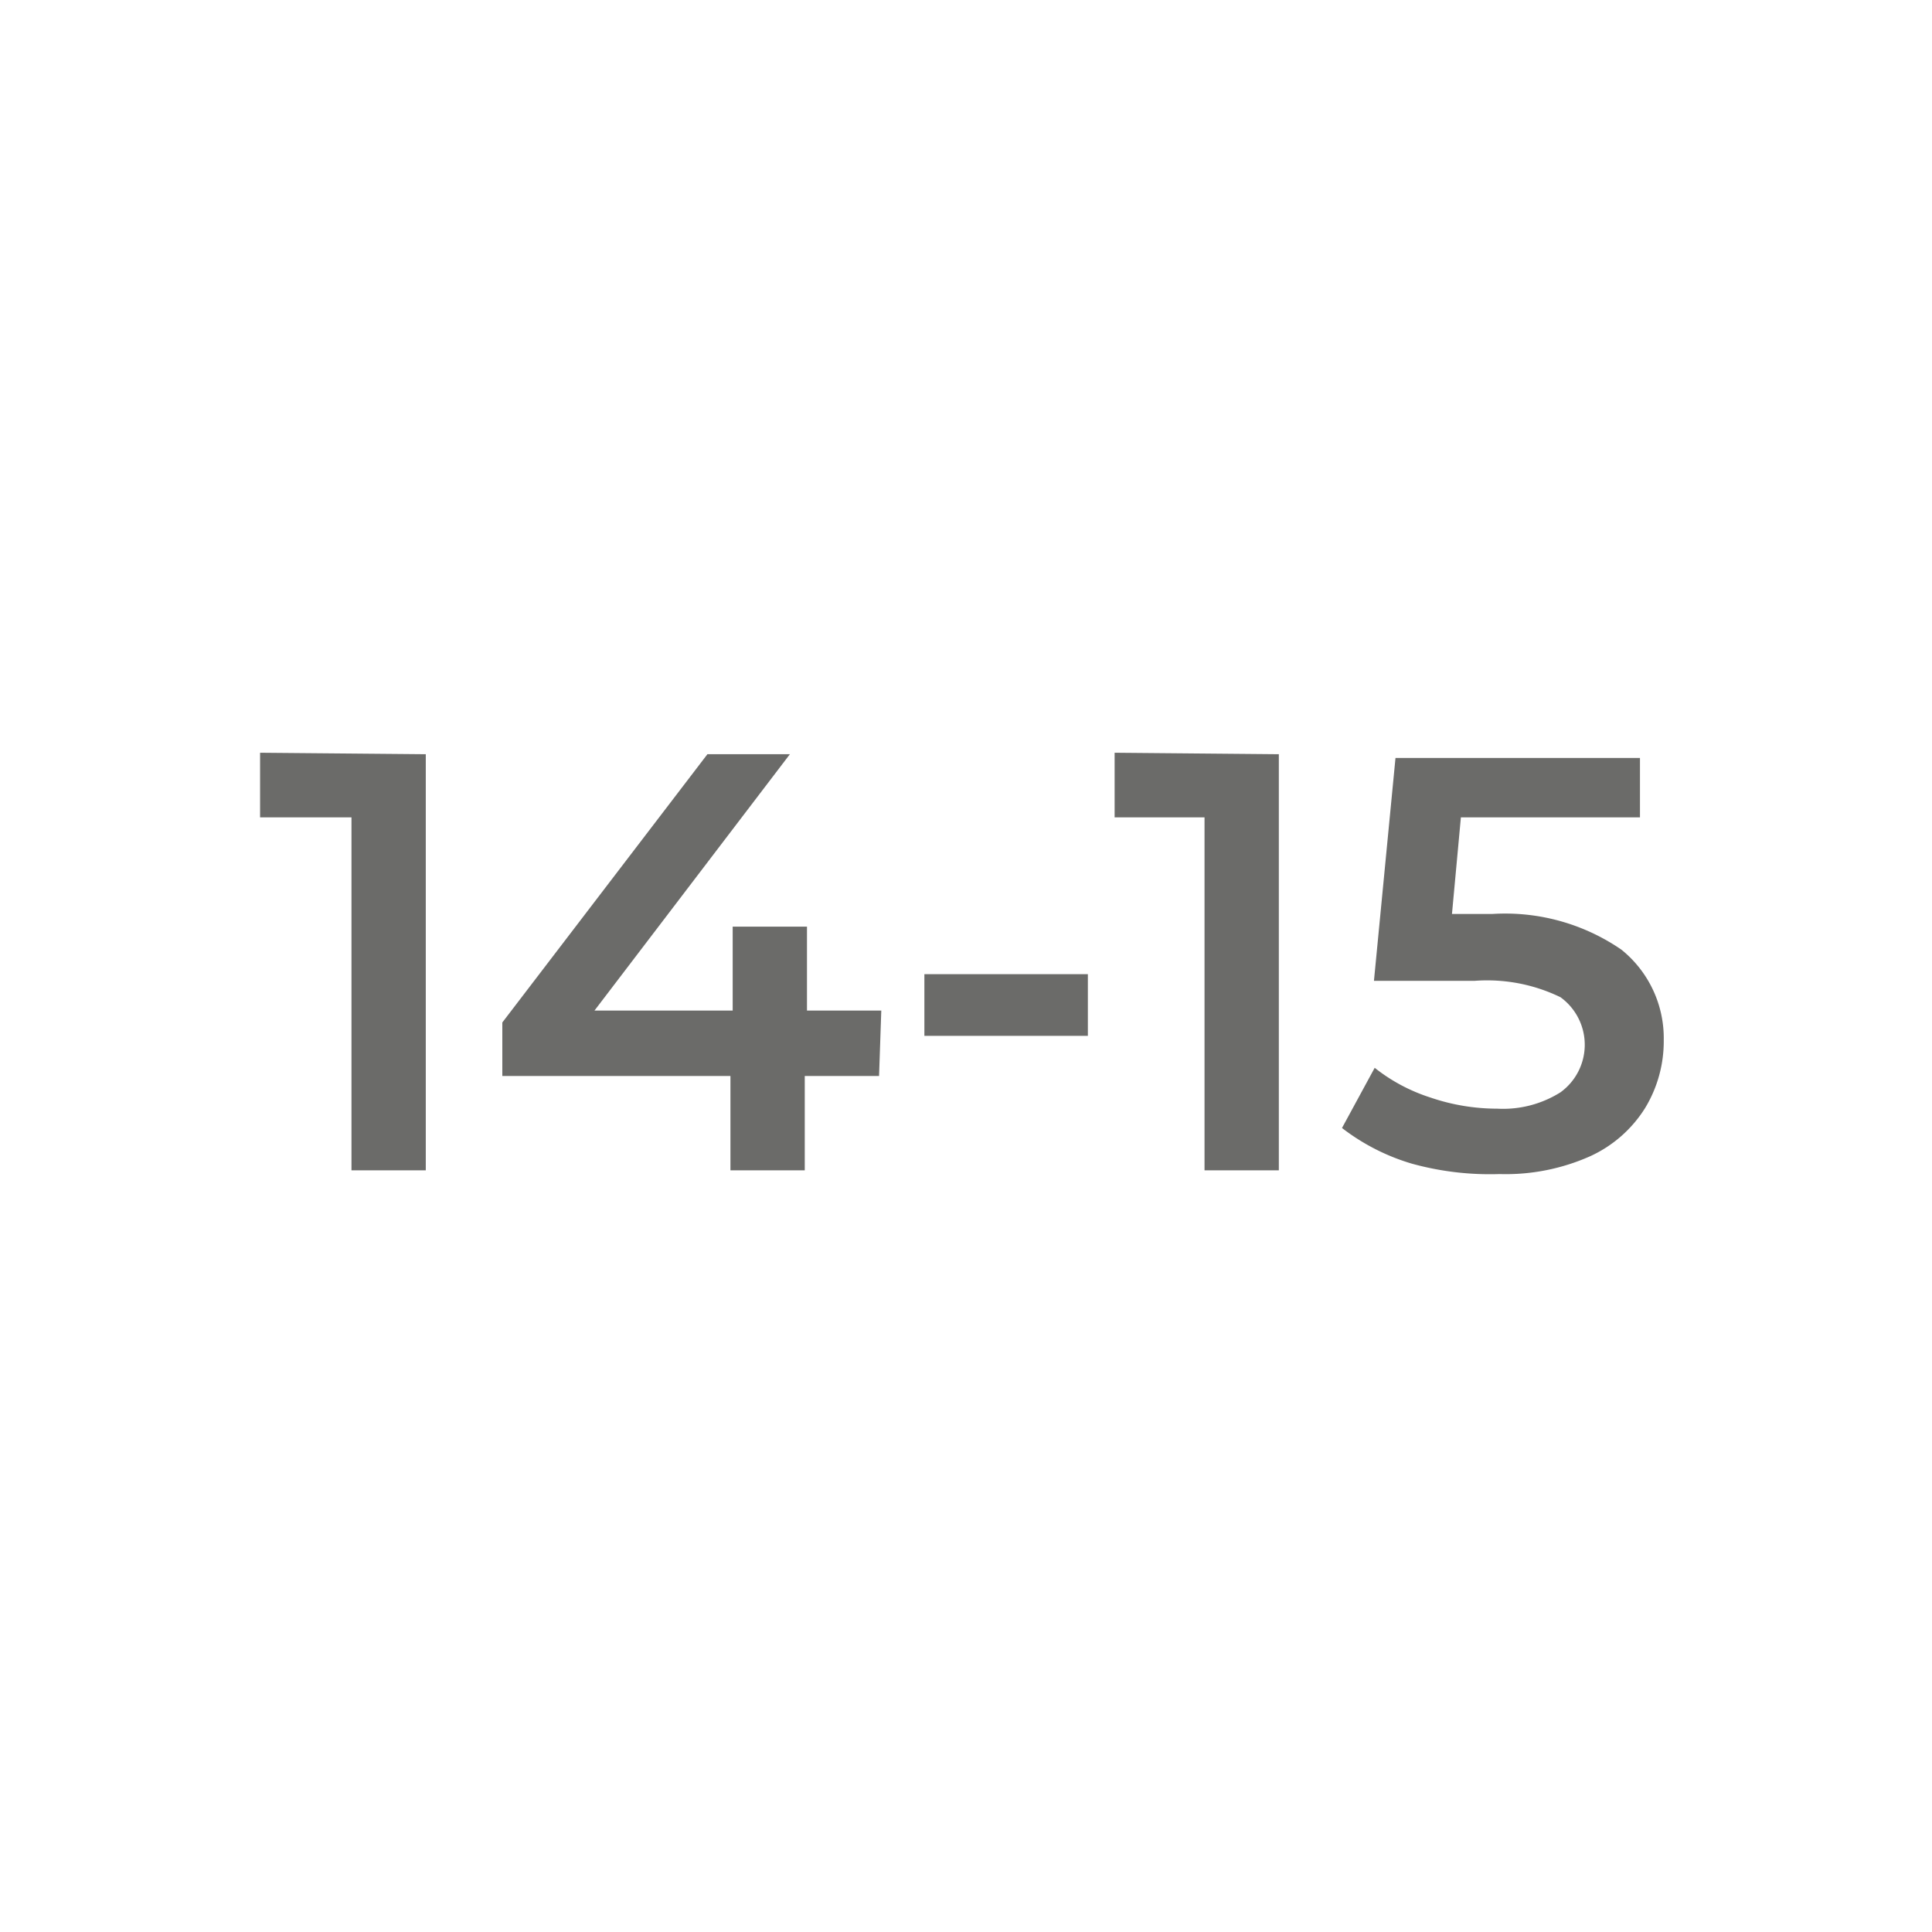 <svg id="в_кривых" data-name="в кривых" xmlns="http://www.w3.org/2000/svg" width="26" height="26" viewBox="0 0 26 26">
  <title>Нумерация помещений</title>
  <g>
    <path d="M5.73,10.15v5.6h-1V11H3.5v-.87Z" style="fill: #6b6b69"/>
    <path d="M11.83,14.48h-1v1.27h-1V14.48H6.76v-.72l2.76-3.61h1.11L8,13.6H9.86V12.47h1V13.6h1Z" style="fill: #6b6b69"/>
    <path d="M12.44,13.11h2.2v.83h-2.2Z" style="fill: #6b6b69"/>
    <path d="M17.21,10.15v5.6h-1V11H15v-.87Z" style="fill: #6b6b69"/>
    <path d="M21.82,12.78A1.53,1.53,0,0,1,22.39,14a1.73,1.73,0,0,1-.25.91,1.71,1.71,0,0,1-.74.65,2.79,2.79,0,0,1-1.22.24A3.94,3.94,0,0,1,19,15.66a2.87,2.87,0,0,1-.94-.48l.44-.81a2.36,2.36,0,0,0,.75.4,2.78,2.78,0,0,0,.9.15A1.45,1.45,0,0,0,21,14.7a.79.79,0,0,0,0-1.28,2.26,2.26,0,0,0-1.16-.22H18.49l.29-3h3.29V11H19.66l-.12,1.3h.54A2.76,2.76,0,0,1,21.82,12.78Z" style="fill: #6b6b69"/>
  </g>
</svg>
